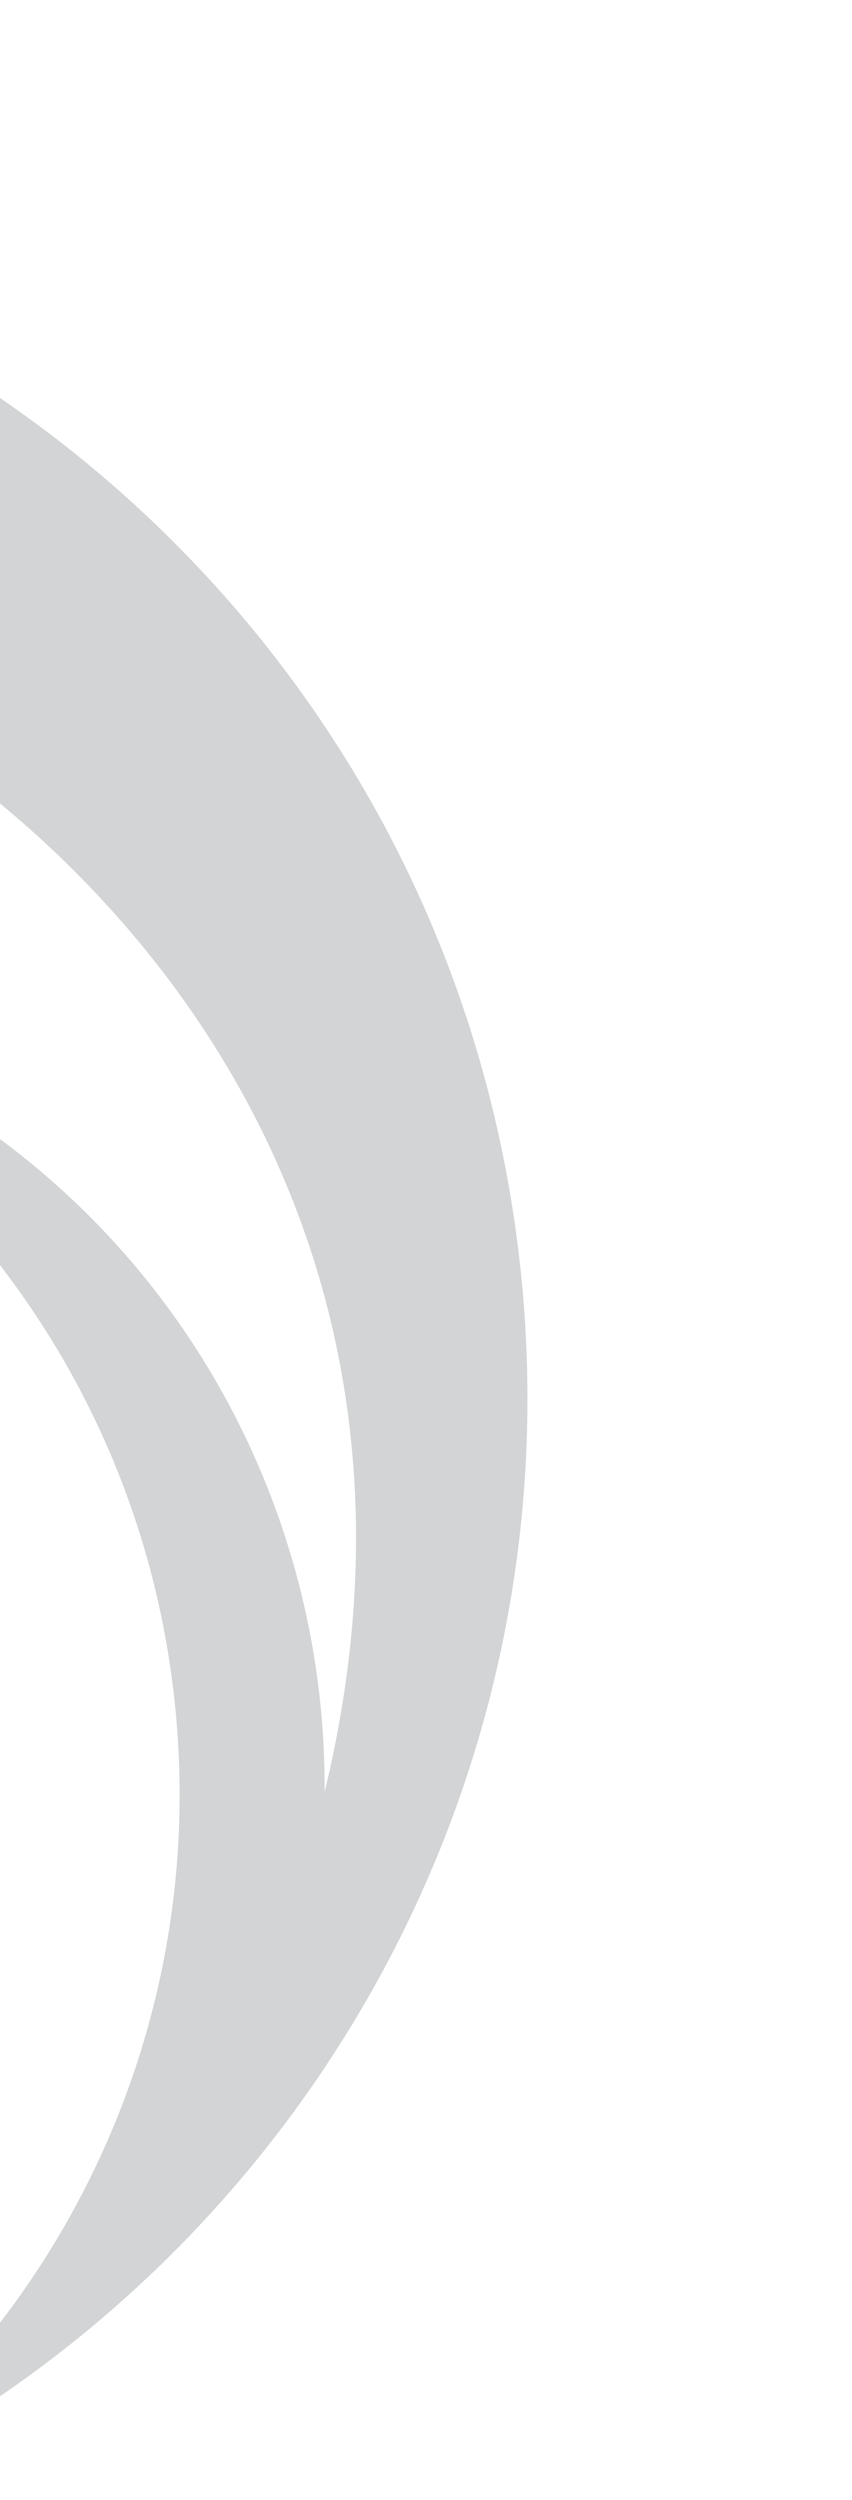 <svg width="277" height="812" viewBox="0 0 277 812" fill="none" xmlns="http://www.w3.org/2000/svg">
<g filter="url(#filter0_b)">
<path d="M-141.444 193.814C-29.043 208.671 162.041 349.234 105.524 582.106C106.152 490.828 59.079 401.87 -25.674 353.192C-55.048 336.26 -86.461 325.928 -117.968 321.331C-25.339 358.987 44.35 444.35 56.552 550.632C68.502 655.573 21.417 753.436 -58.394 811.261C92.502 742.575 188.809 582.592 168.878 409.053C148.436 231.001 12.163 94.669 -155.951 66.311L-141.444 193.814Z" fill="#222830" fill-opacity="0.2"/>
</g>
<defs>
<filter id="filter0_b" x="-303" y="-8" width="587.221" height="827.261" filterUnits="userSpaceOnUse" color-interpolation-filters="sRGB">
<feFlood flood-opacity="0" result="BackgroundImageFix"/>
<feGaussianBlur in="BackgroundImage" stdDeviation="4"/>
<feComposite in2="SourceAlpha" operator="in" result="effect1_backgroundBlur"/>
<feBlend mode="normal" in="SourceGraphic" in2="effect1_backgroundBlur" result="shape"/>
</filter>
</defs>
</svg>
